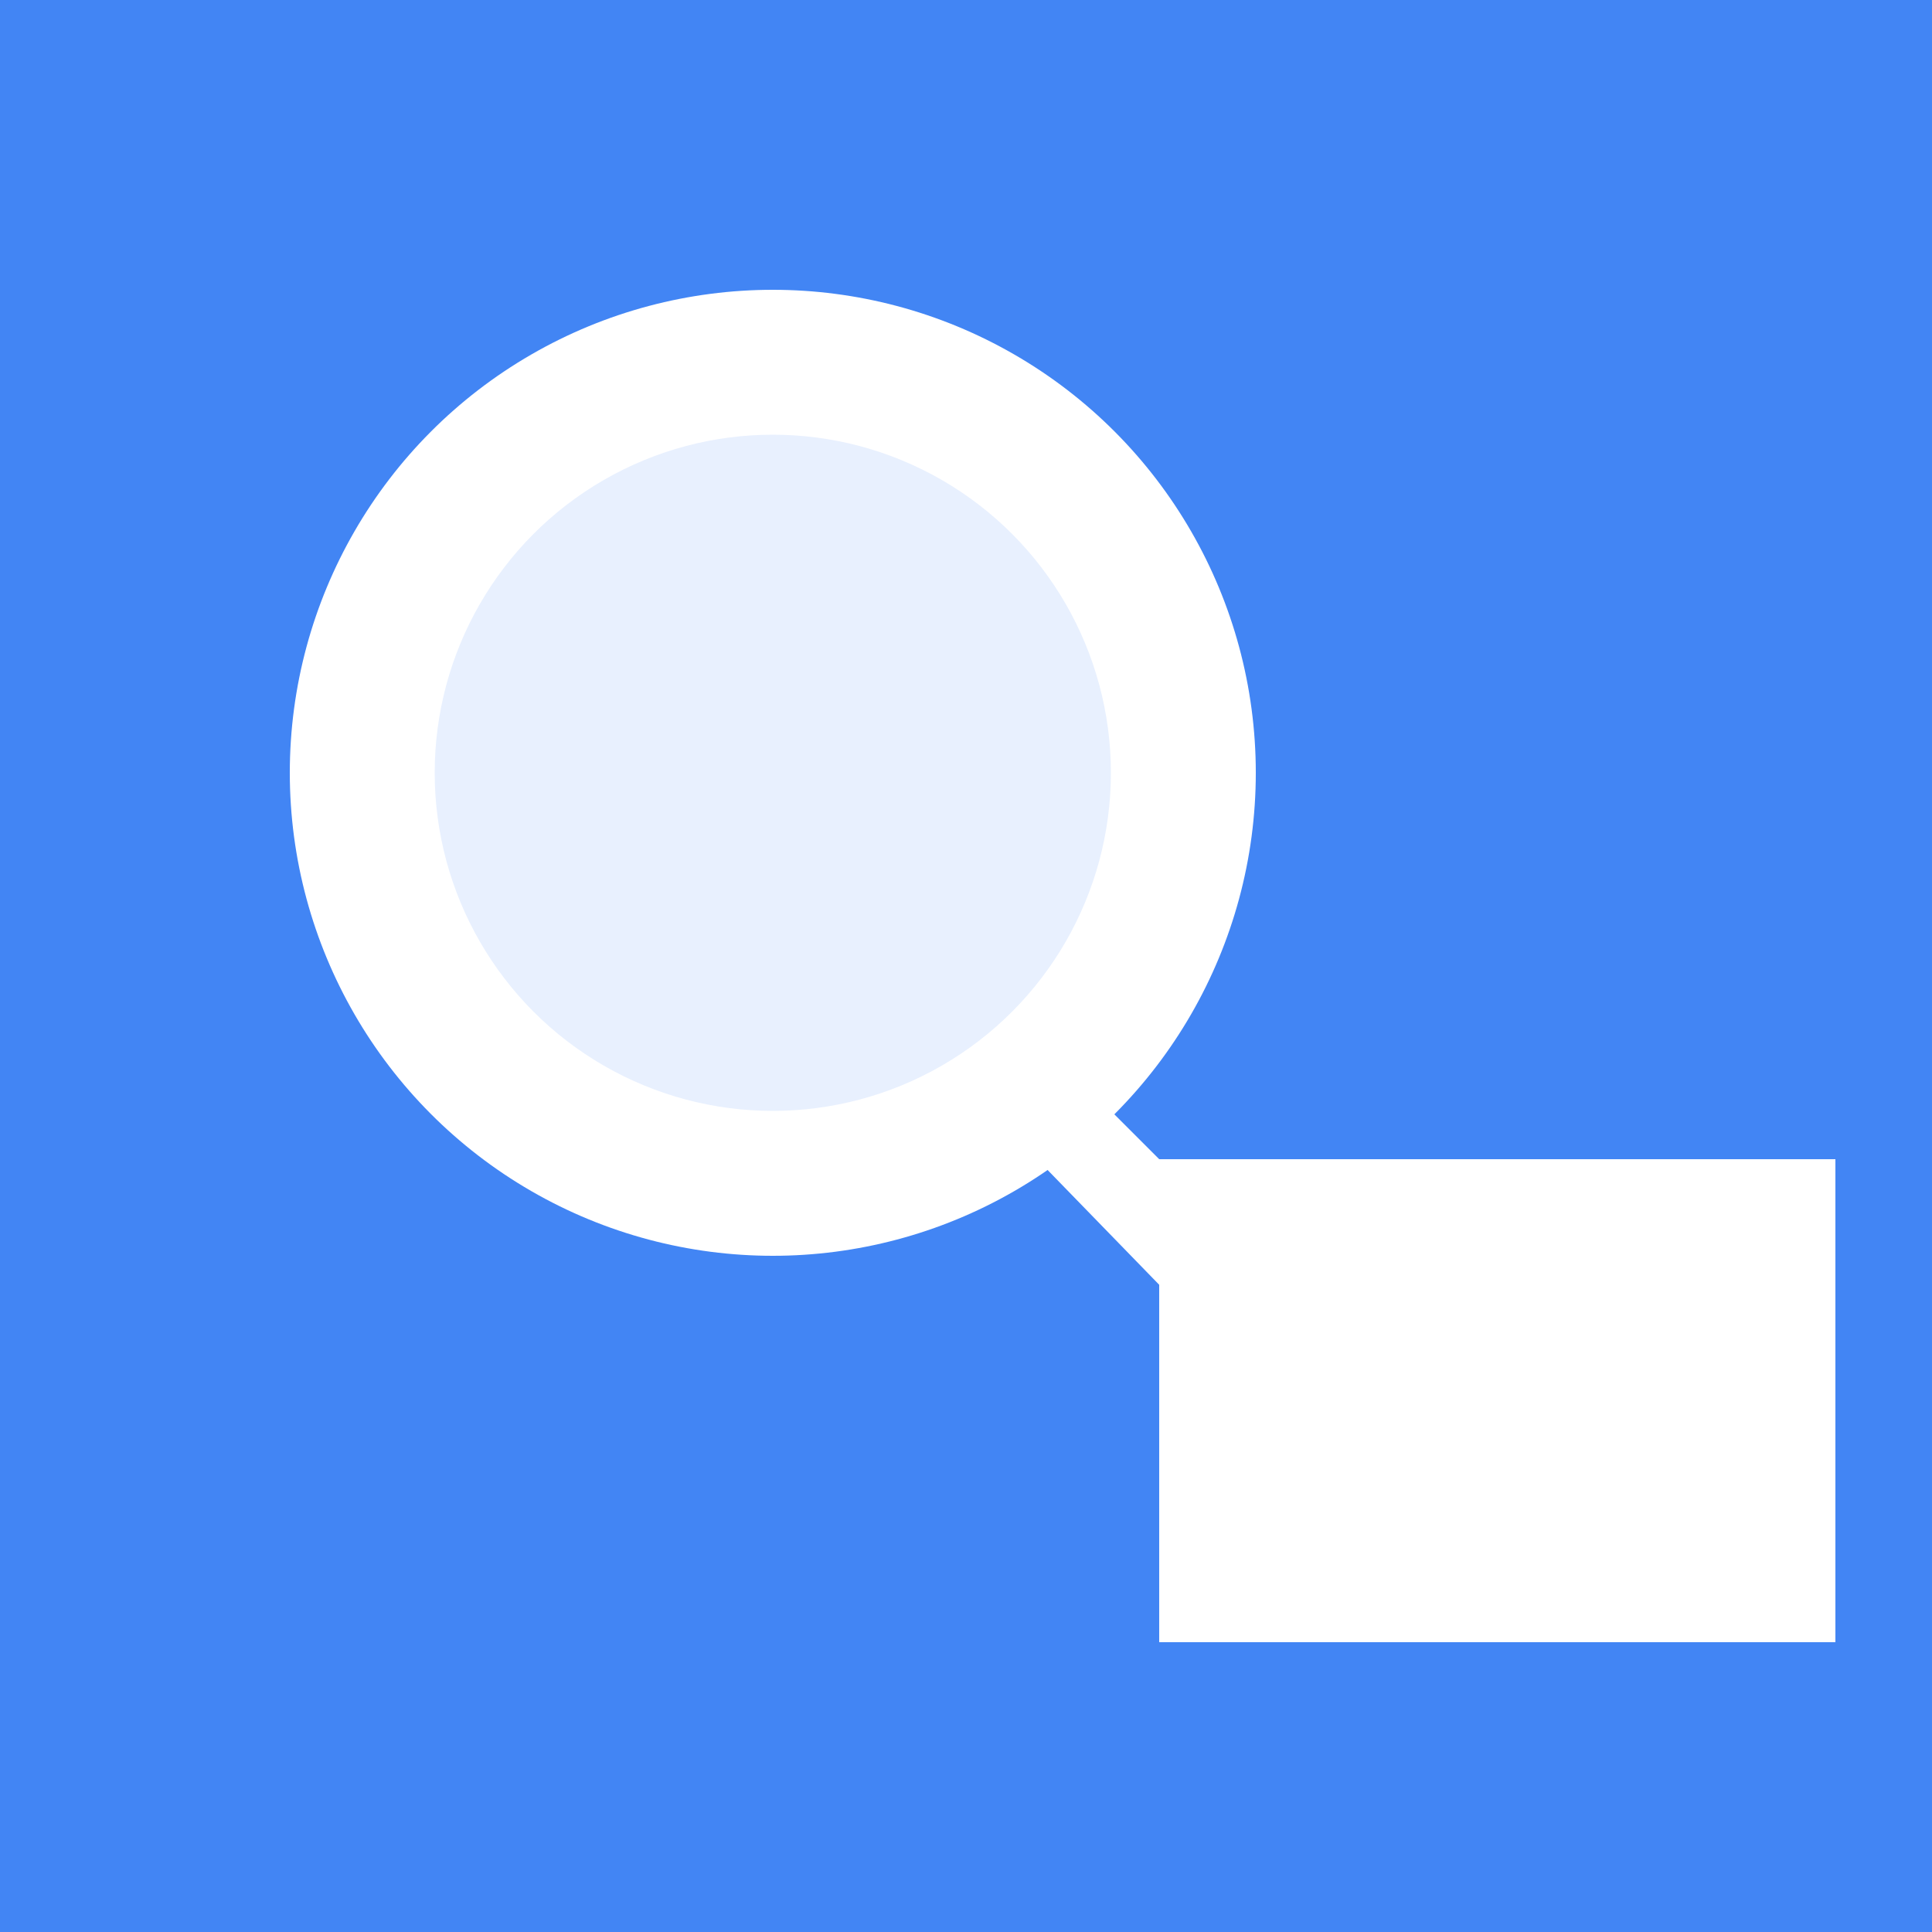 <svg width="16" height="16" viewBox="0 0 16 16" xmlns="http://www.w3.org/2000/svg">
  <!-- Background -->
  <rect width="16" height="16" fill="#4285F4"/>
  
  <!-- Magnifying glass circle -->
  <circle cx="6.4" cy="6.4" r="4" fill="white"/>
  <circle cx="6.4" cy="6.4" r="2.8" fill="#E8F0FE"/>
  
  <!-- Handle -->
  <path d="M9 9 L12.8 12.8 L11.7 12.8 L8.2 9.2 Z" fill="white"/>
  
  <!-- Preview window -->
  <rect x="9.6" y="9.6" width="5.6" height="4" fill="white"/>
</svg> 